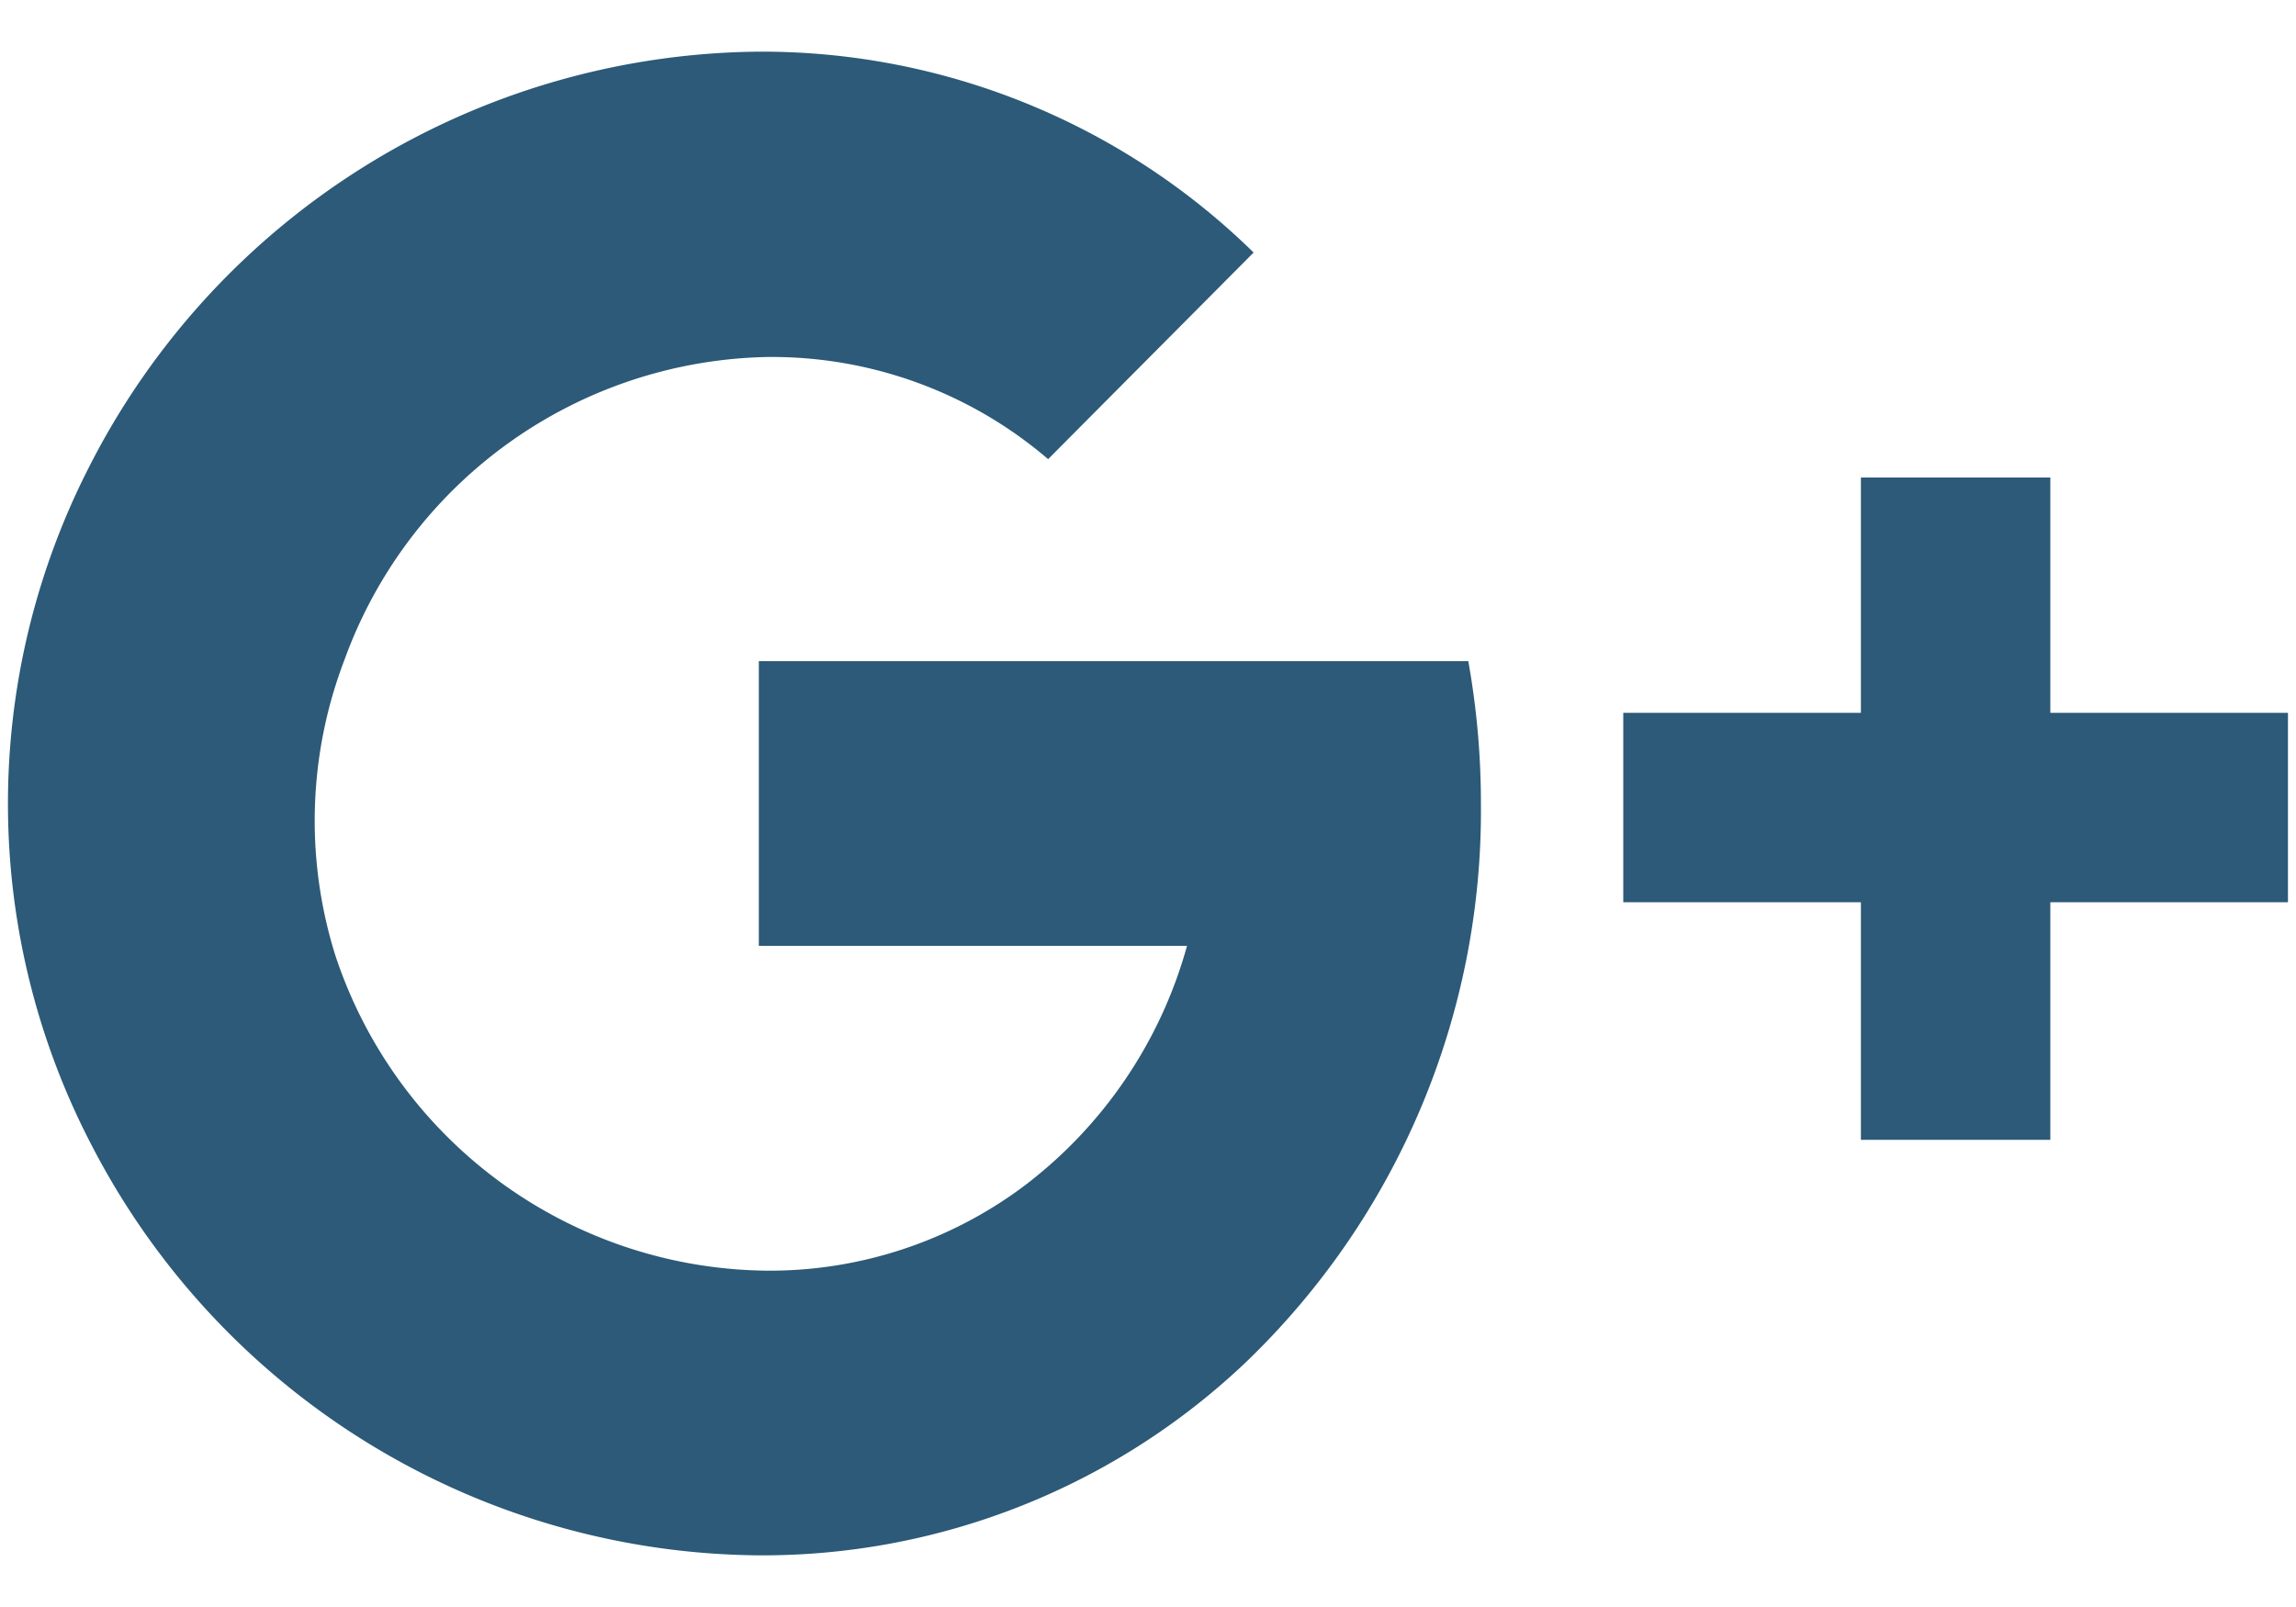 <svg xmlns="http://www.w3.org/2000/svg" width="20" height="14" viewBox="0 0 20 14"><path fill="#2C5A78" d="M19.93 6.21v1.65h-2.07v2.07h-1.65V7.86h-2.07V6.21h2.07V4.16h1.65v2.05zM6.61 5.76v2.48h3.73a3.94 3.94 0 0 1-1.43 2.1 3.7 3.7 0 0 1-2.22.73 4 4 0 0 1-3.77-2.75A3.92 3.92 0 0 1 3 5.75a4 4 0 0 1 3.69-2.64A3.7 3.7 0 0 1 9.13 4l1.79-1.8A6.12 6.12 0 0 0 6.61.45 6.61 6.61 0 0 0 .77 4.08 6.44 6.44 0 0 0 .81 10a6.6 6.6 0 0 0 5.81 3.55 6.11 6.11 0 0 0 4.23-1.68A6.66 6.66 0 0 0 12.9 7a7 7 0 0 0-.11-1.24z"/></svg>